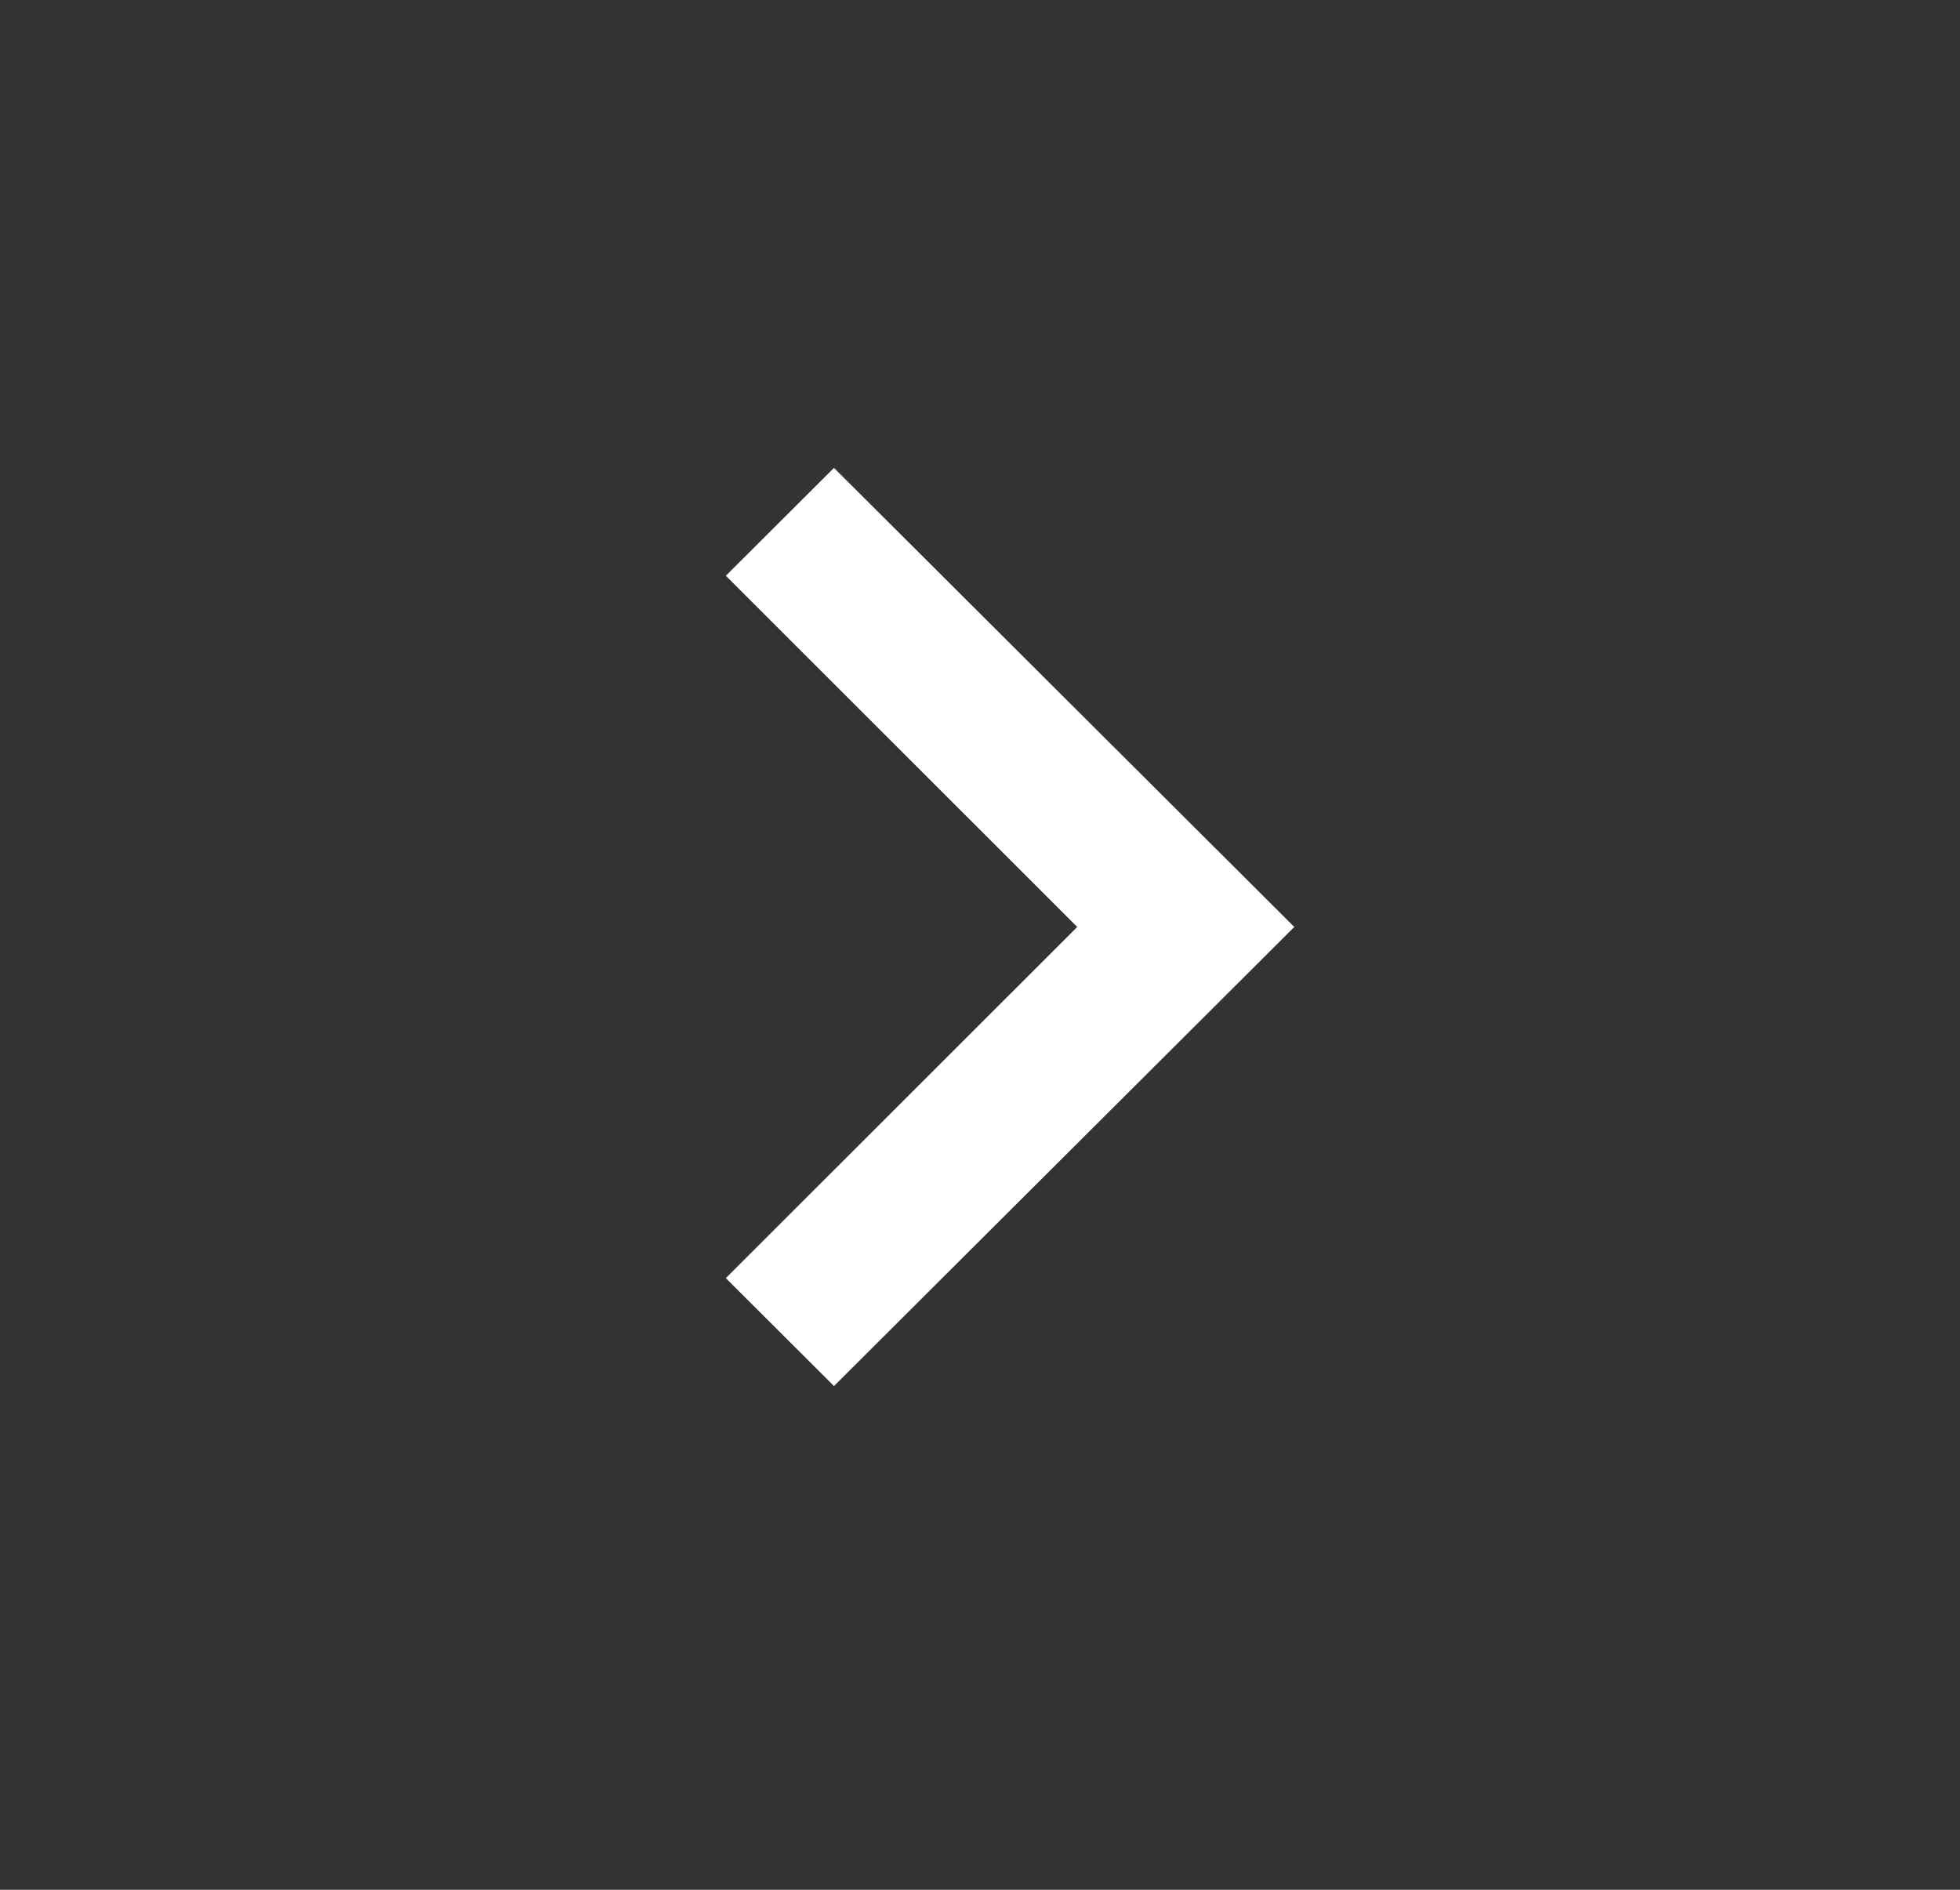 <svg width="28" height="27" viewBox="0 0 28 27" fill="none" xmlns="http://www.w3.org/2000/svg">
<rect x="0" y="0" width="28" height="27" fill="#333333" stroke="none"/>
<path d="M10.369 18.261L15.389 13.244L10.369 8.226L11.914 6.685L18.49 13.244L11.914 19.803L10.369 18.261Z" fill="white"/>
</svg>
